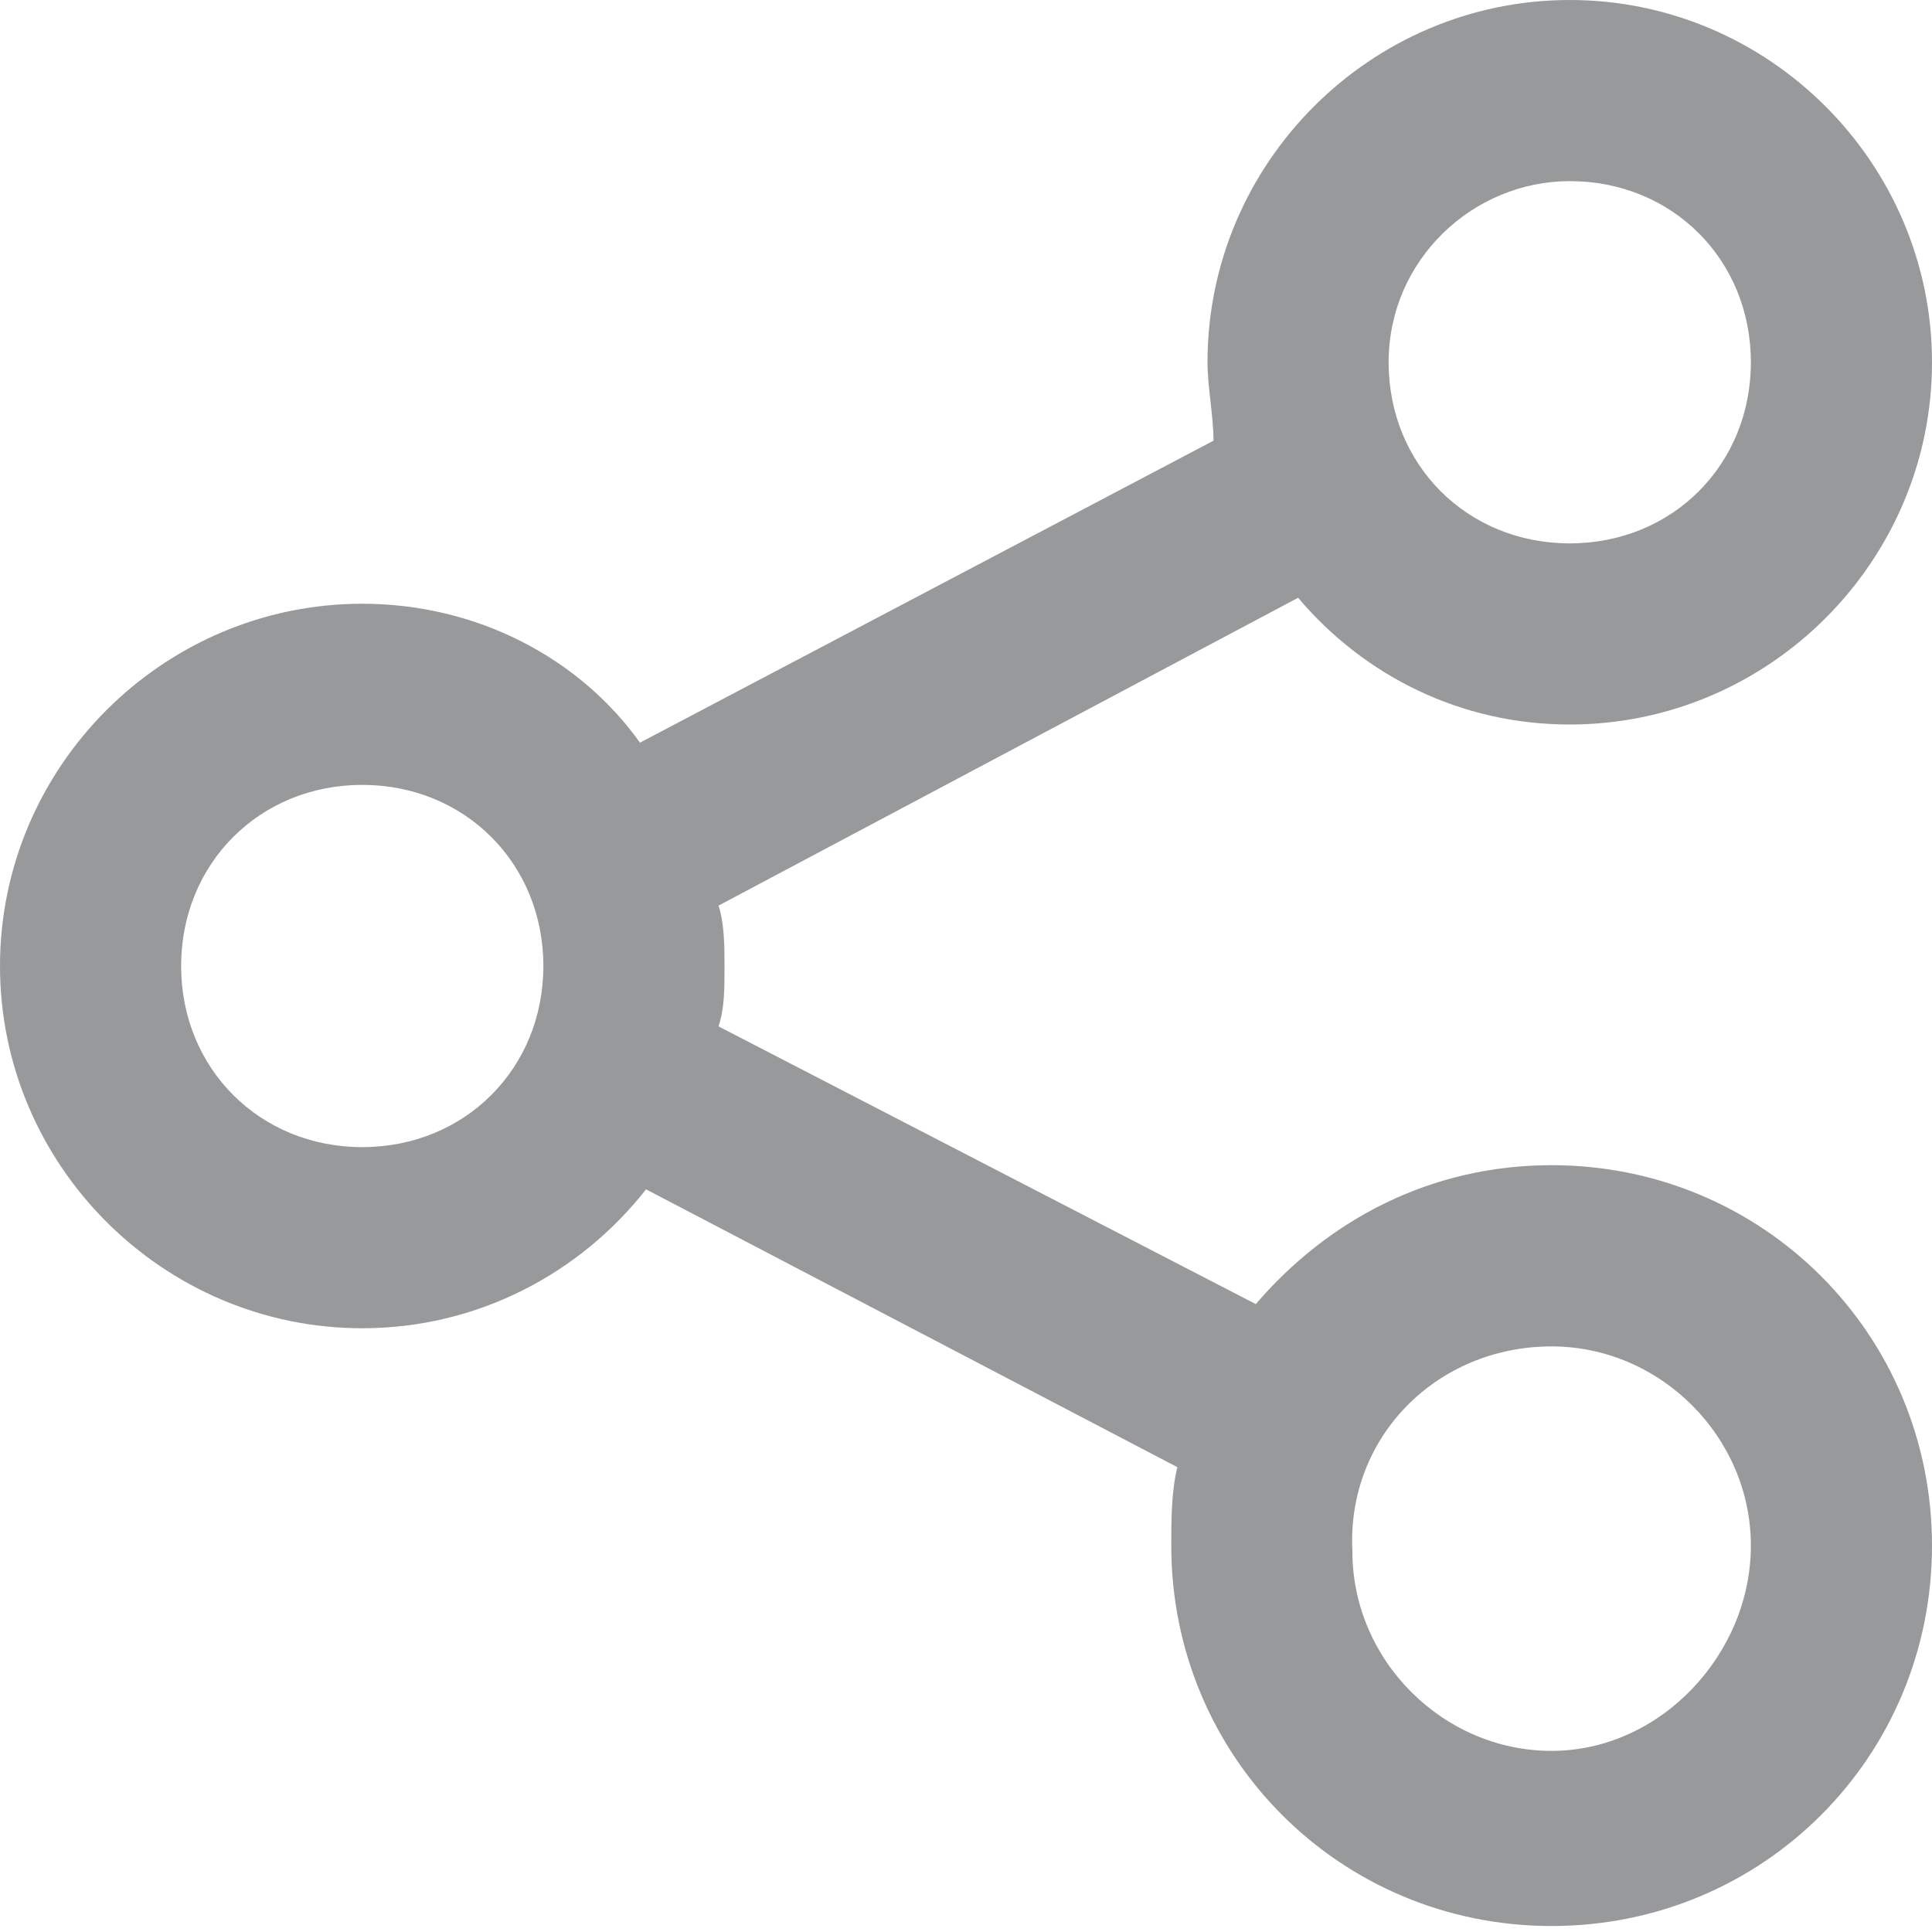 <svg width="20" height="20" viewBox="0 0 20 20" fill="none" xmlns="http://www.w3.org/2000/svg">
<path d="M16.25 7.5C18.312 7.5 20 5.812 20 3.75C20 1.688 18.312 0 16.25 0C14.188 0 12.5 1.688 12.5 3.75C12.5 4 12.562 4.312 12.562 4.562L6.625 7.688C6 6.812 4.938 6.25 3.75 6.25C1.688 6.25 0 7.938 0 10C0 12.062 1.688 13.75 3.75 13.75C4.938 13.75 6 13.188 6.688 12.312L12.188 15.188C12.125 15.438 12.125 15.75 12.125 16C12.125 18.188 13.875 19.938 16.062 19.938C18.25 19.938 20 18.188 20 16C20 13.812 18.25 12.062 16.062 12.062C14.812 12.062 13.75 12.625 13 13.5L7.438 10.625C7.5 10.438 7.5 10.25 7.5 10C7.5 9.812 7.5 9.562 7.438 9.375L13.438 6.188C14.125 7 15.125 7.5 16.25 7.5ZM16.062 13.938C17.188 13.938 18.125 14.875 18.125 16C18.125 17.125 17.188 18.125 16.062 18.125C14.938 18.125 14 17.188 14 16.062C13.938 14.875 14.875 13.938 16.062 13.938ZM3.75 11.875C2.688 11.875 1.875 11.062 1.875 10C1.875 8.938 2.688 8.125 3.75 8.125C4.812 8.125 5.625 8.938 5.625 10C5.625 11.062 4.812 11.875 3.75 11.875ZM16.25 1.875C17.312 1.875 18.125 2.688 18.125 3.75C18.125 4.812 17.312 5.625 16.25 5.625C15.188 5.625 14.375 4.812 14.375 3.75C14.375 2.688 15.25 1.875 16.25 1.875Z" fill="#97999B"/>
</svg>
